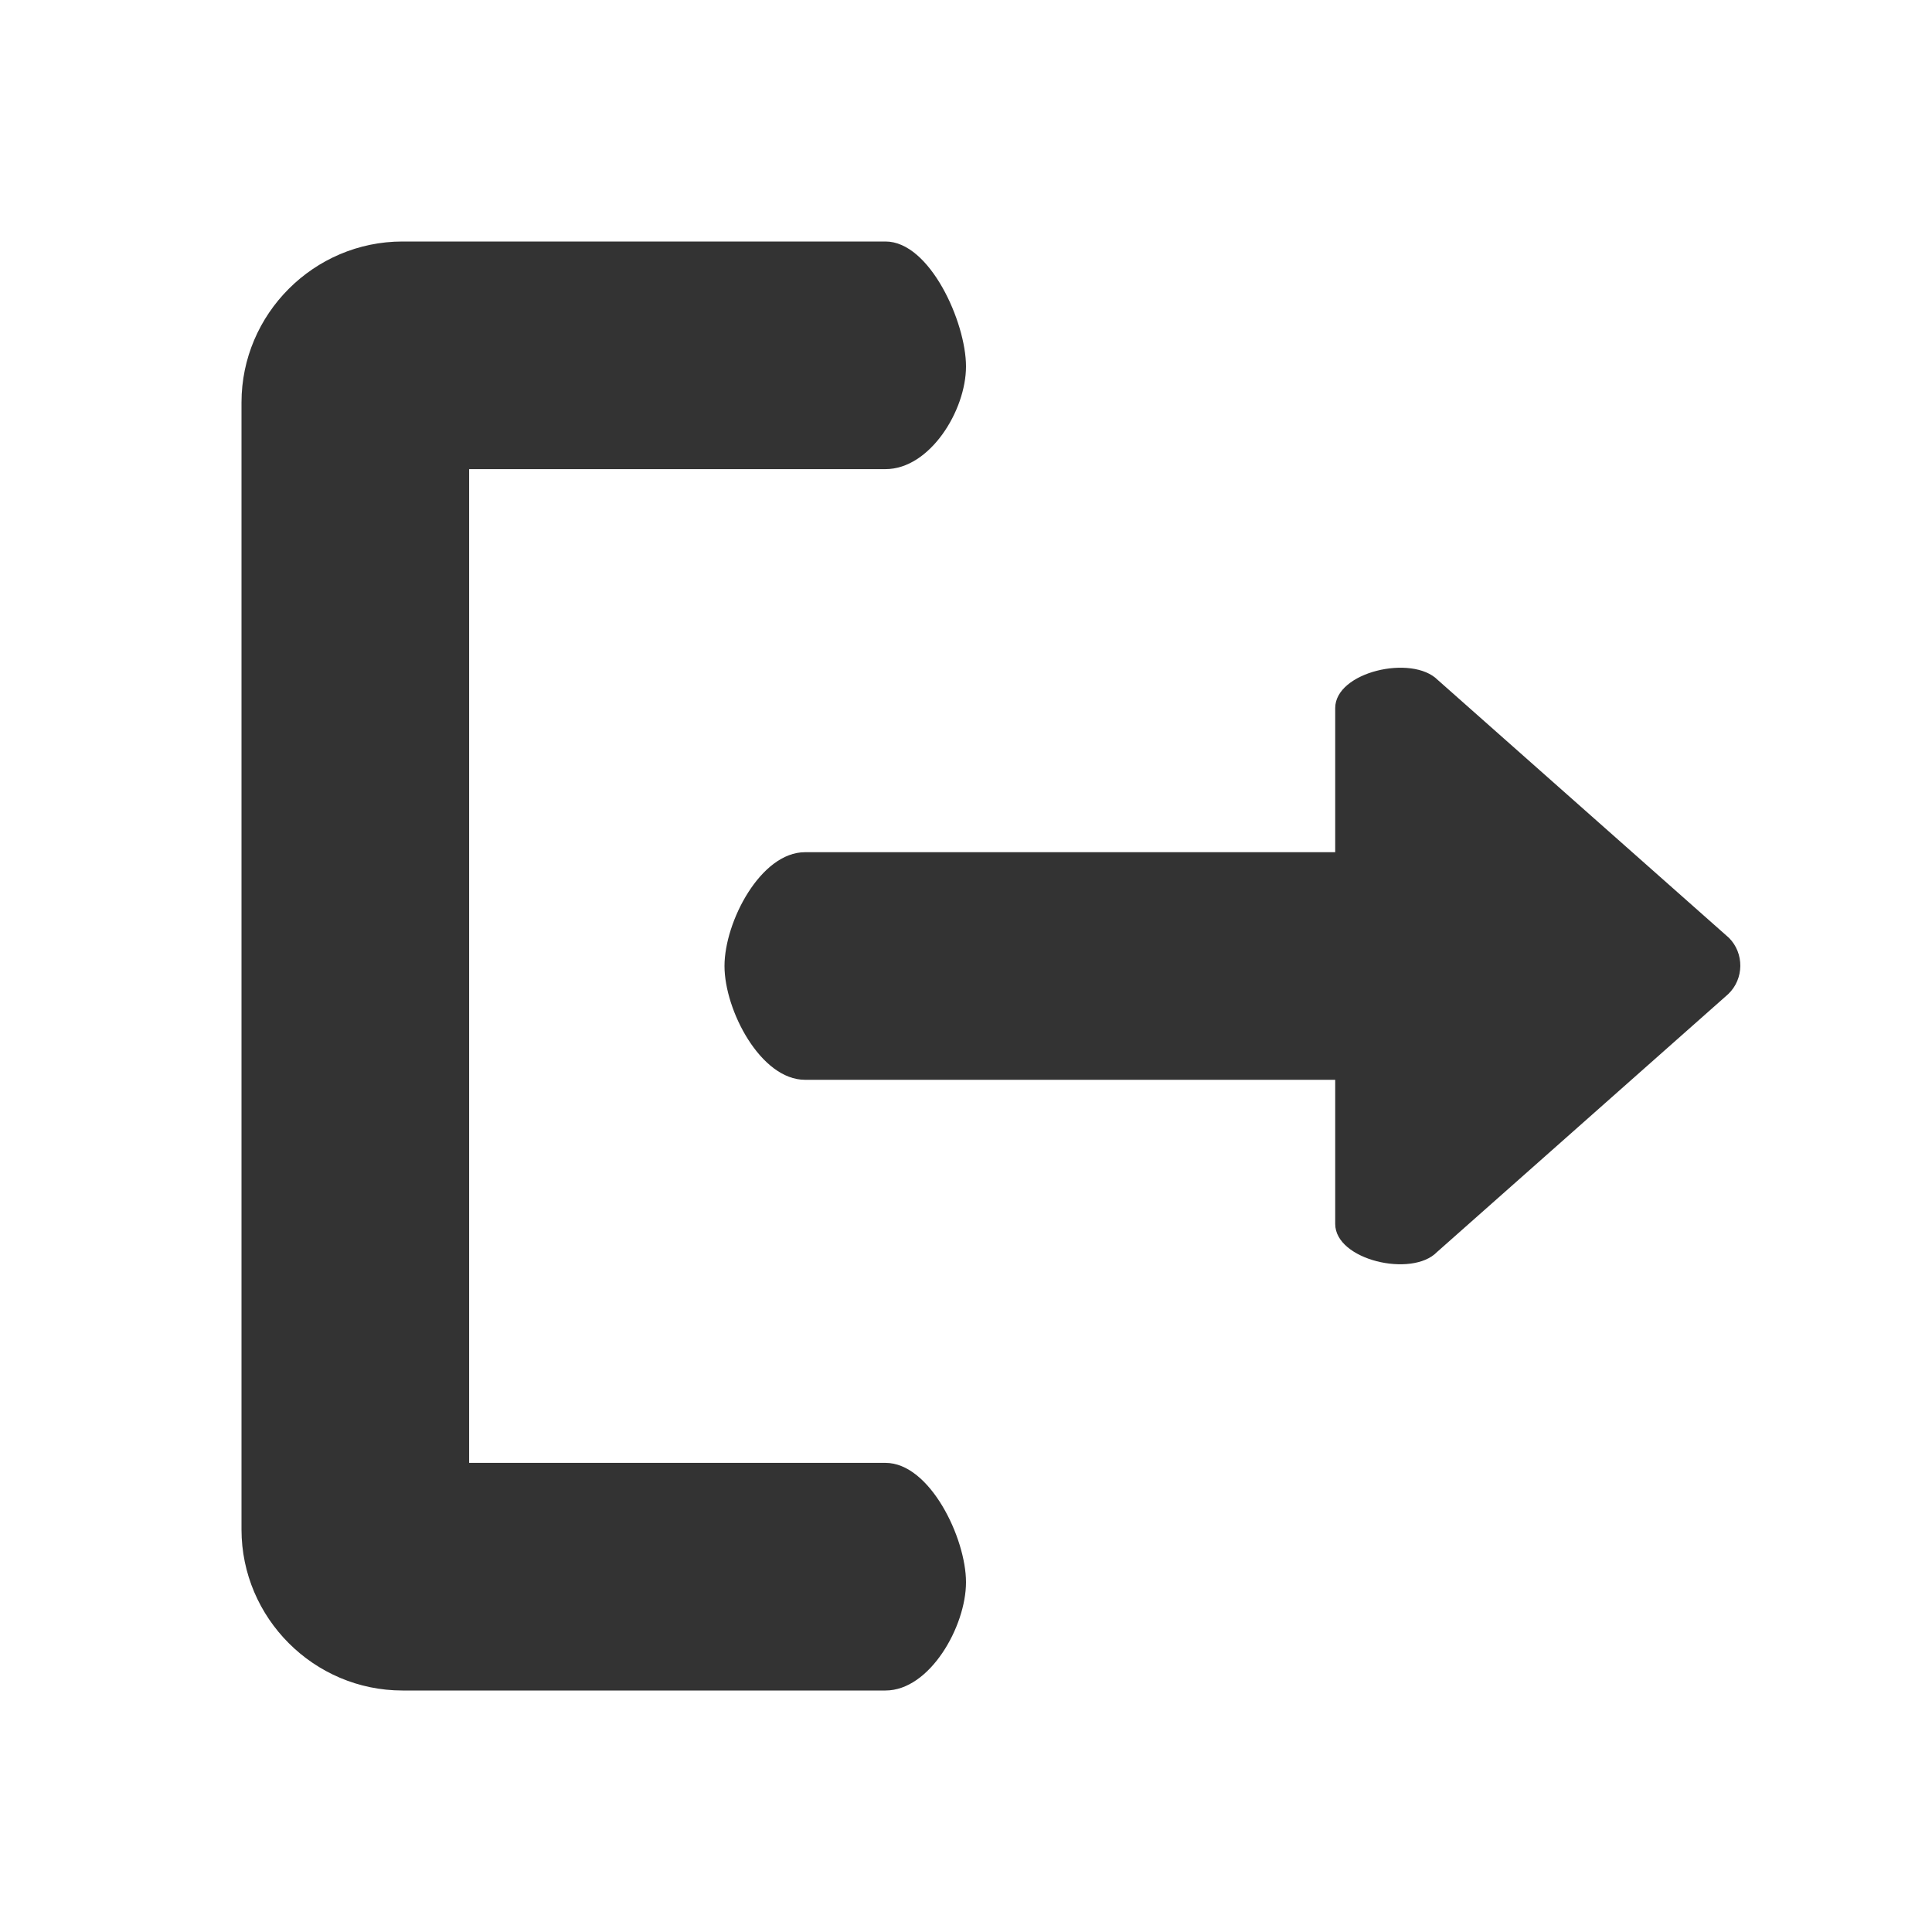 <svg width="54" height="54" viewBox="0 0 50 50" fill="none" xmlns="http://www.w3.org/2000/svg">
<path d="M12.141 12.141H22.917C24.062 12.141 25 10.629 25 9.483C25 8.337 24.062 6.25 22.917 6.25H10.417C8.125 6.25 6.25 8.125 6.25 10.417V39.583C6.25 41.875 8.125 43.75 10.417 43.75H22.917C24.062 43.75 25 42.094 25 40.948C25 39.802 24.062 37.859 22.917 37.859H12.141V12.141Z" fill="#333333"/>
<path d="M44.745 24.271L37.208 17.596C36.542 16.93 34.555 17.388 34.555 18.325V22.055H20.833C19.688 22.055 18.75 23.854 18.75 25C18.75 26.146 19.688 27.945 20.833 27.945H34.555V31.675C34.555 32.612 36.542 33.07 37.188 32.404L44.724 25.729C45.141 25.333 45.141 24.667 44.745 24.271Z" fill="#333333"/>
</svg>
